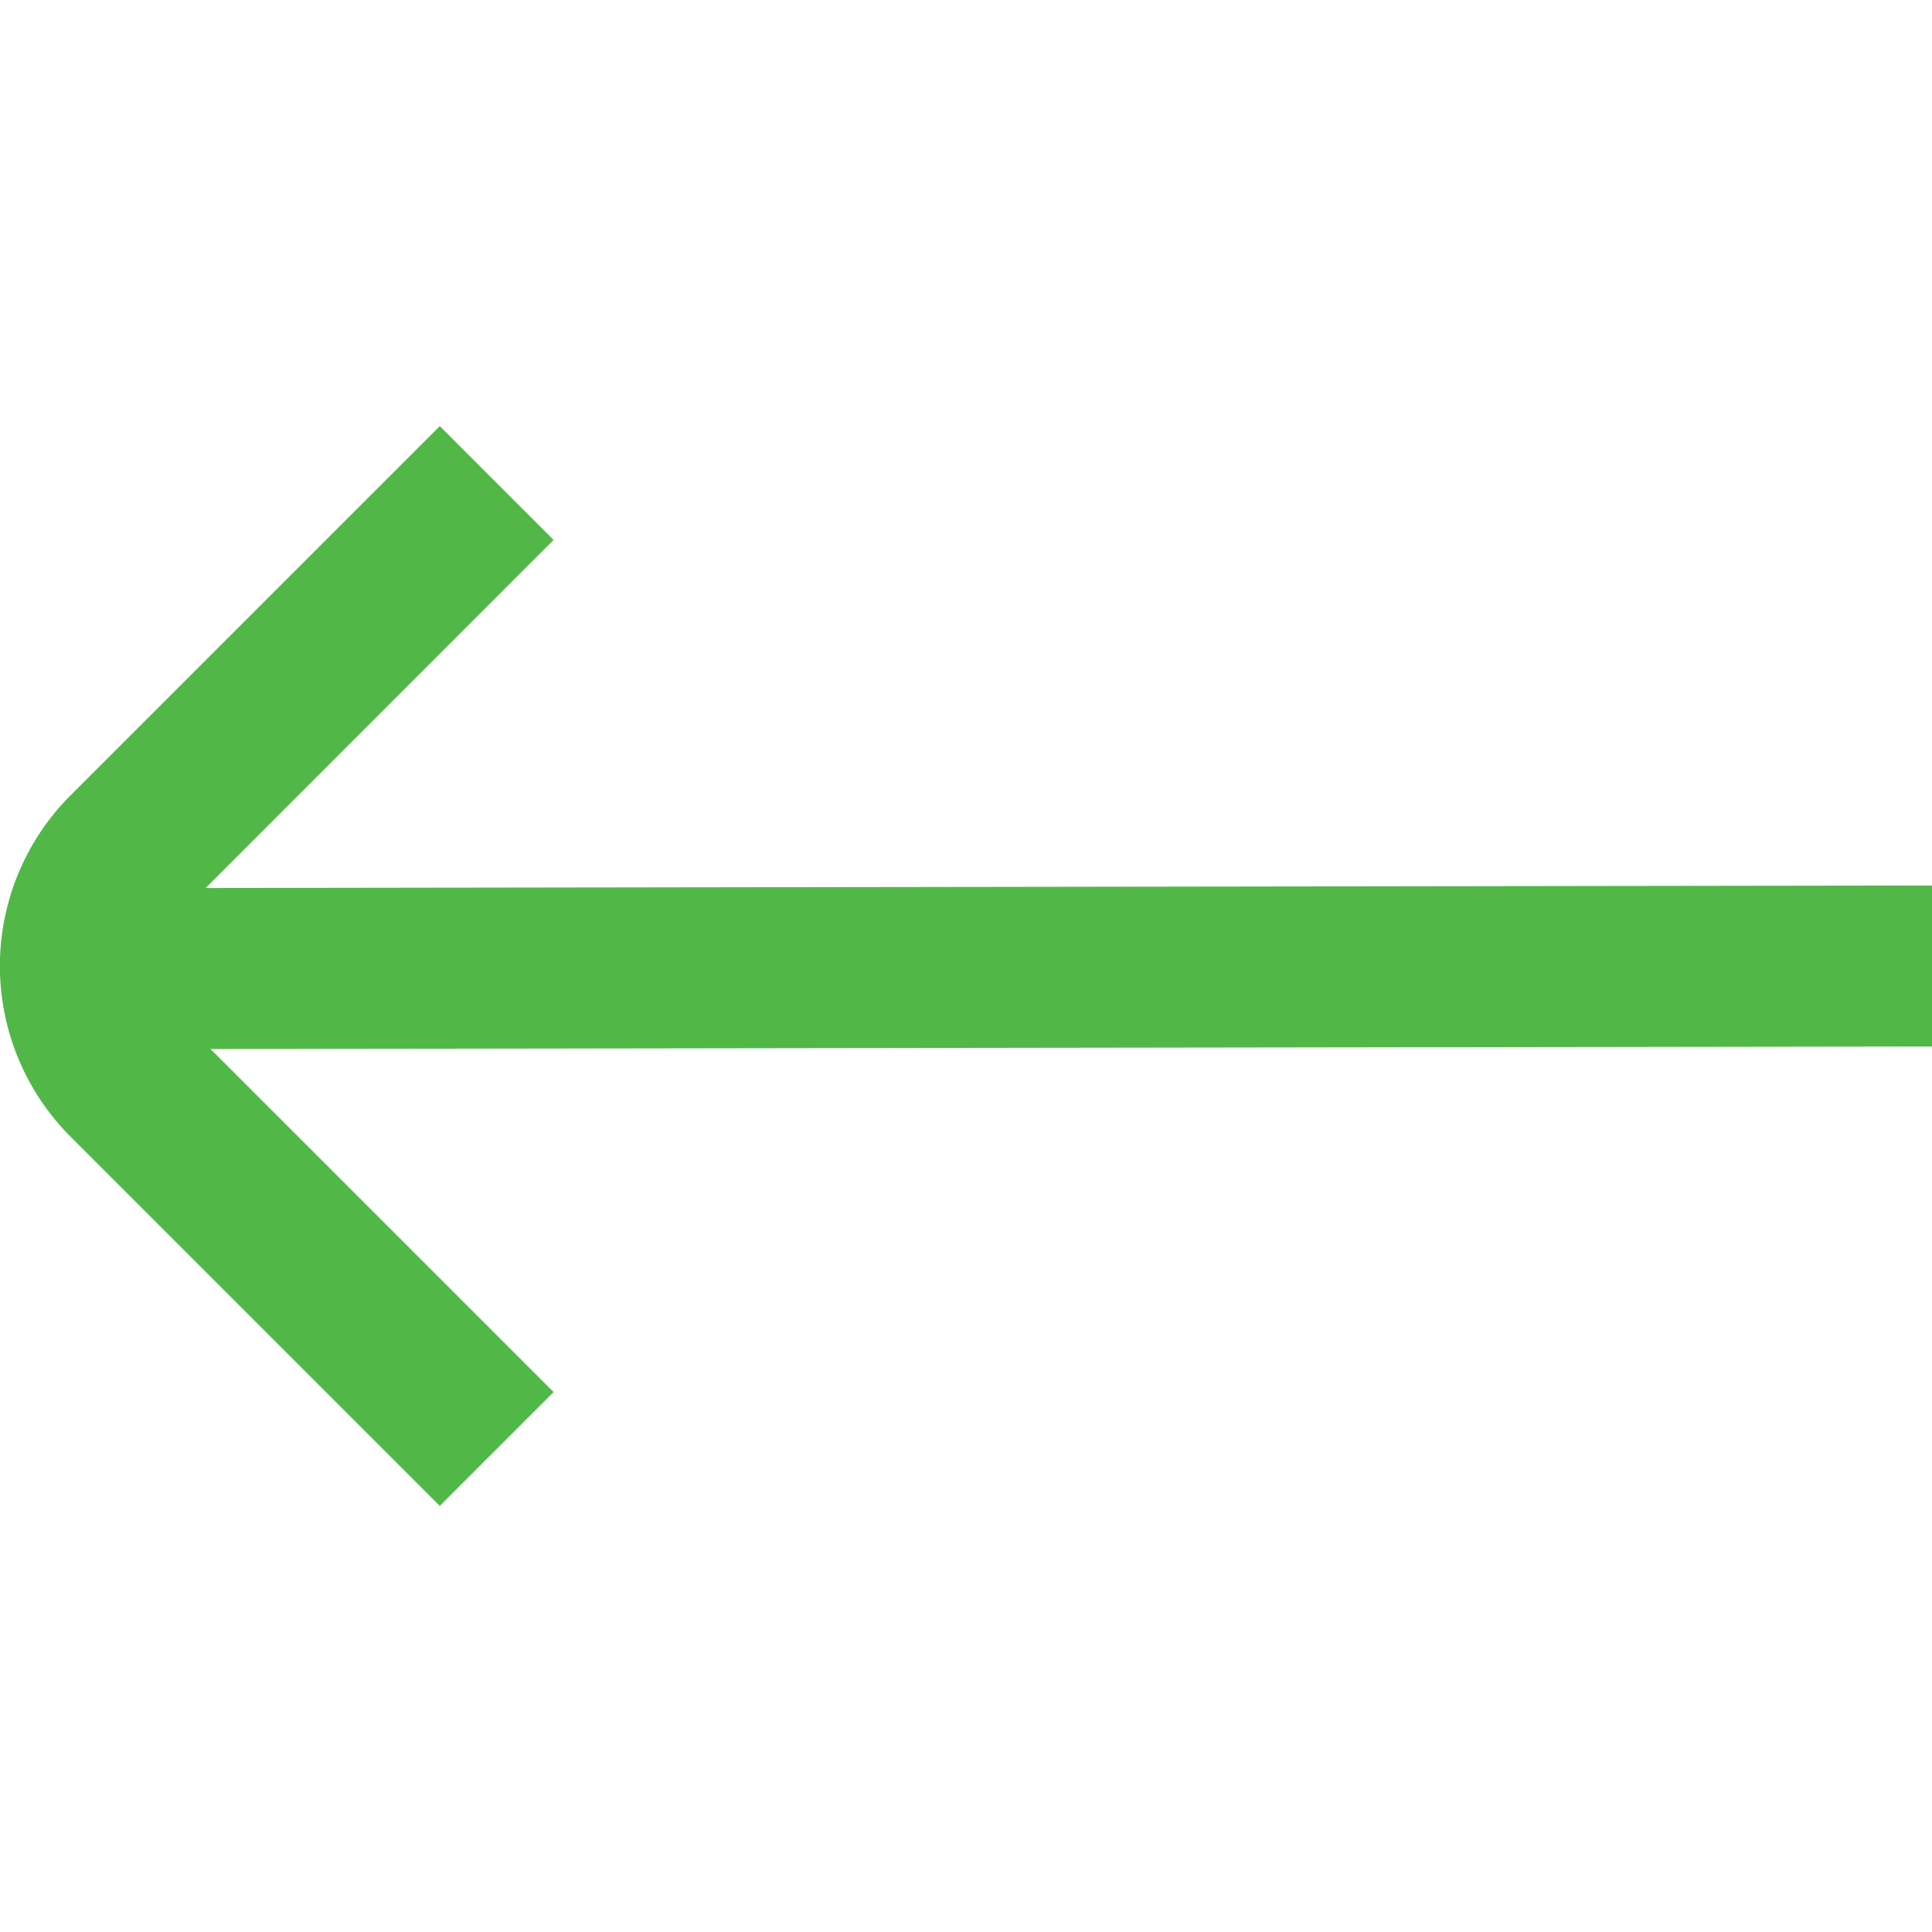 <svg xmlns="http://www.w3.org/2000/svg" viewBox="0 0 24 24"><defs><style>.cls-1{fill:#51B848;}</style></defs><title>155 arrow left</title><g id="_01_align_center" data-name="01 align center"><path class="cls-1" d="M24,13l0-2-21.445.031L6.877,6.707,5.463,5.293.877,9.879a3,3,0,0,0,0,4.242l4.586,4.586,1.414-1.414L2.615,13.031Z"/></g></svg>